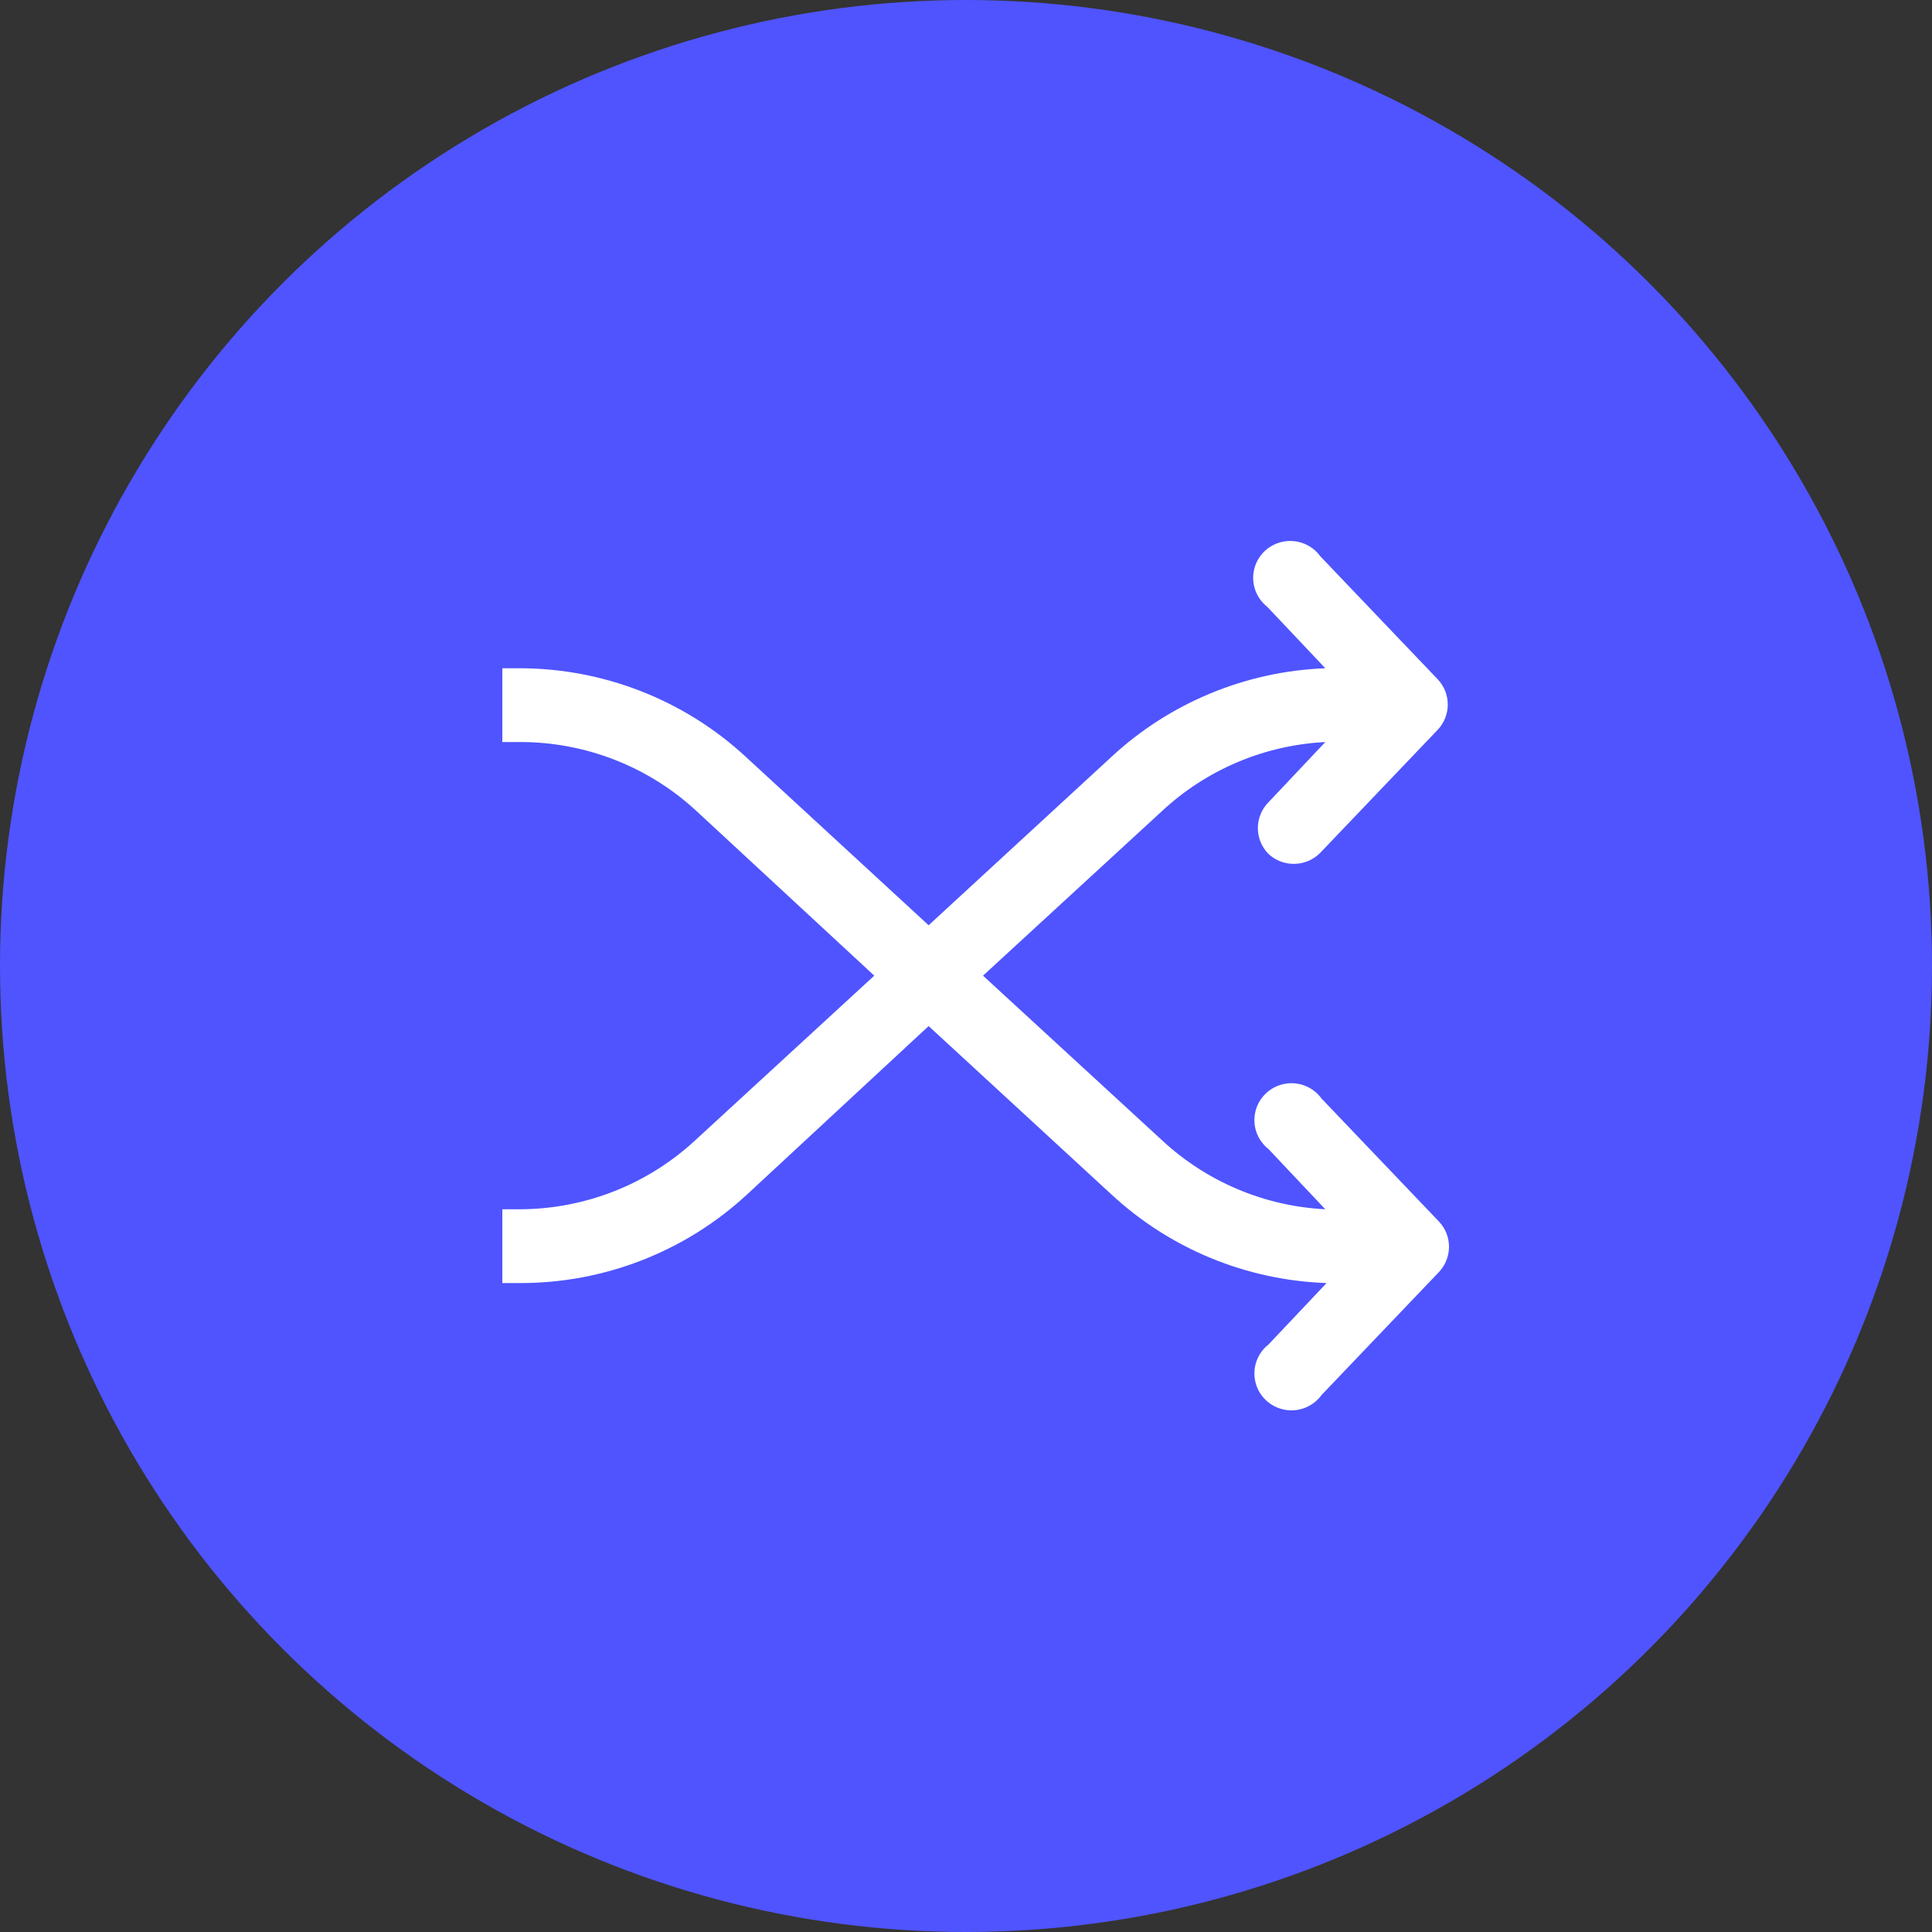 <?xml version="1.0" encoding="UTF-8"?>
<svg width="100px" height="100px" viewBox="0 0 100 100" version="1.1" xmlns="http://www.w3.org/2000/svg" xmlns:xlink="http://www.w3.org/1999/xlink">
    <rect x="0" y="0" width="100" height="100" fill="#333333" stroke="none"/>
    <!-- Generator: Sketch 51.2 (57519) - http://www.bohemiancoding.com/sketch -->
    <title>Group 4</title>
    <desc>Created with Sketch.</desc>
    <defs></defs>
    <g id="Page-1" stroke="none" stroke-width="1" fill="none" fill-rule="evenodd">
        <g id="Desktop-HD-Copy-3" transform="translate(-103, -1058)">
            <g id="Group-2" transform="translate(100, 1058)">
                <g id="Group-4" transform="translate(3, 0)">
                    <circle id="Oval-2" fill="#4F54FF" cx="50" cy="50" r="50"></circle>
                    <g id="noun_mix_1458863_546ae8" transform="translate(26, 28)" fill="#FFFFFF" fill-rule="nonzero">
                        <path d="M39.656,16.199 C40.419,16.91 41.613,16.881 42.342,16.136 L48.418,9.771 C49.109,9.037 49.109,7.896 48.418,7.162 L42.342,0.797 C41.905,0.191 41.153,-0.107 40.417,0.035 C39.681,0.177 39.095,0.732 38.918,1.457 C38.74,2.182 39.004,2.944 39.592,3.407 L42.598,6.589 C38.477,6.747 34.55,8.374 31.533,11.171 L22.066,19.891 L12.6,11.171 C9.42,8.229 5.238,6.592 0.895,6.589 L0,6.589 L0,10.408 L0.895,10.408 C4.288,10.398 7.558,11.672 10.042,13.972 L19.252,22.5 L9.978,31.028 C7.51,33.313 4.266,34.586 0.895,34.592 L0,34.592 L0,38.411 L0.895,38.411 C5.261,38.424 9.467,36.786 12.664,33.829 L22.066,25.109 L31.533,33.829 C34.566,36.64 38.518,38.268 42.662,38.411 L39.656,41.593 C39.067,42.056 38.804,42.818 38.982,43.543 C39.159,44.268 39.745,44.823 40.481,44.965 C41.217,45.107 41.969,44.809 42.406,44.203 L48.482,37.838 C49.173,37.104 49.173,35.963 48.482,35.229 L42.406,28.864 C41.969,28.258 41.217,27.96 40.481,28.102 C39.745,28.244 39.159,28.8 38.982,29.524 C38.804,30.249 39.067,31.011 39.656,31.474 L42.598,34.592 C39.449,34.432 36.459,33.17 34.155,31.028 L24.881,22.5 L34.155,13.972 C36.459,11.83 39.449,10.568 42.598,10.408 L39.656,13.526 C38.924,14.269 38.924,15.457 39.656,16.199 Z" id="Shape"></path>
                    </g>
                </g>
            </g>
        </g>
    </g>
</svg>